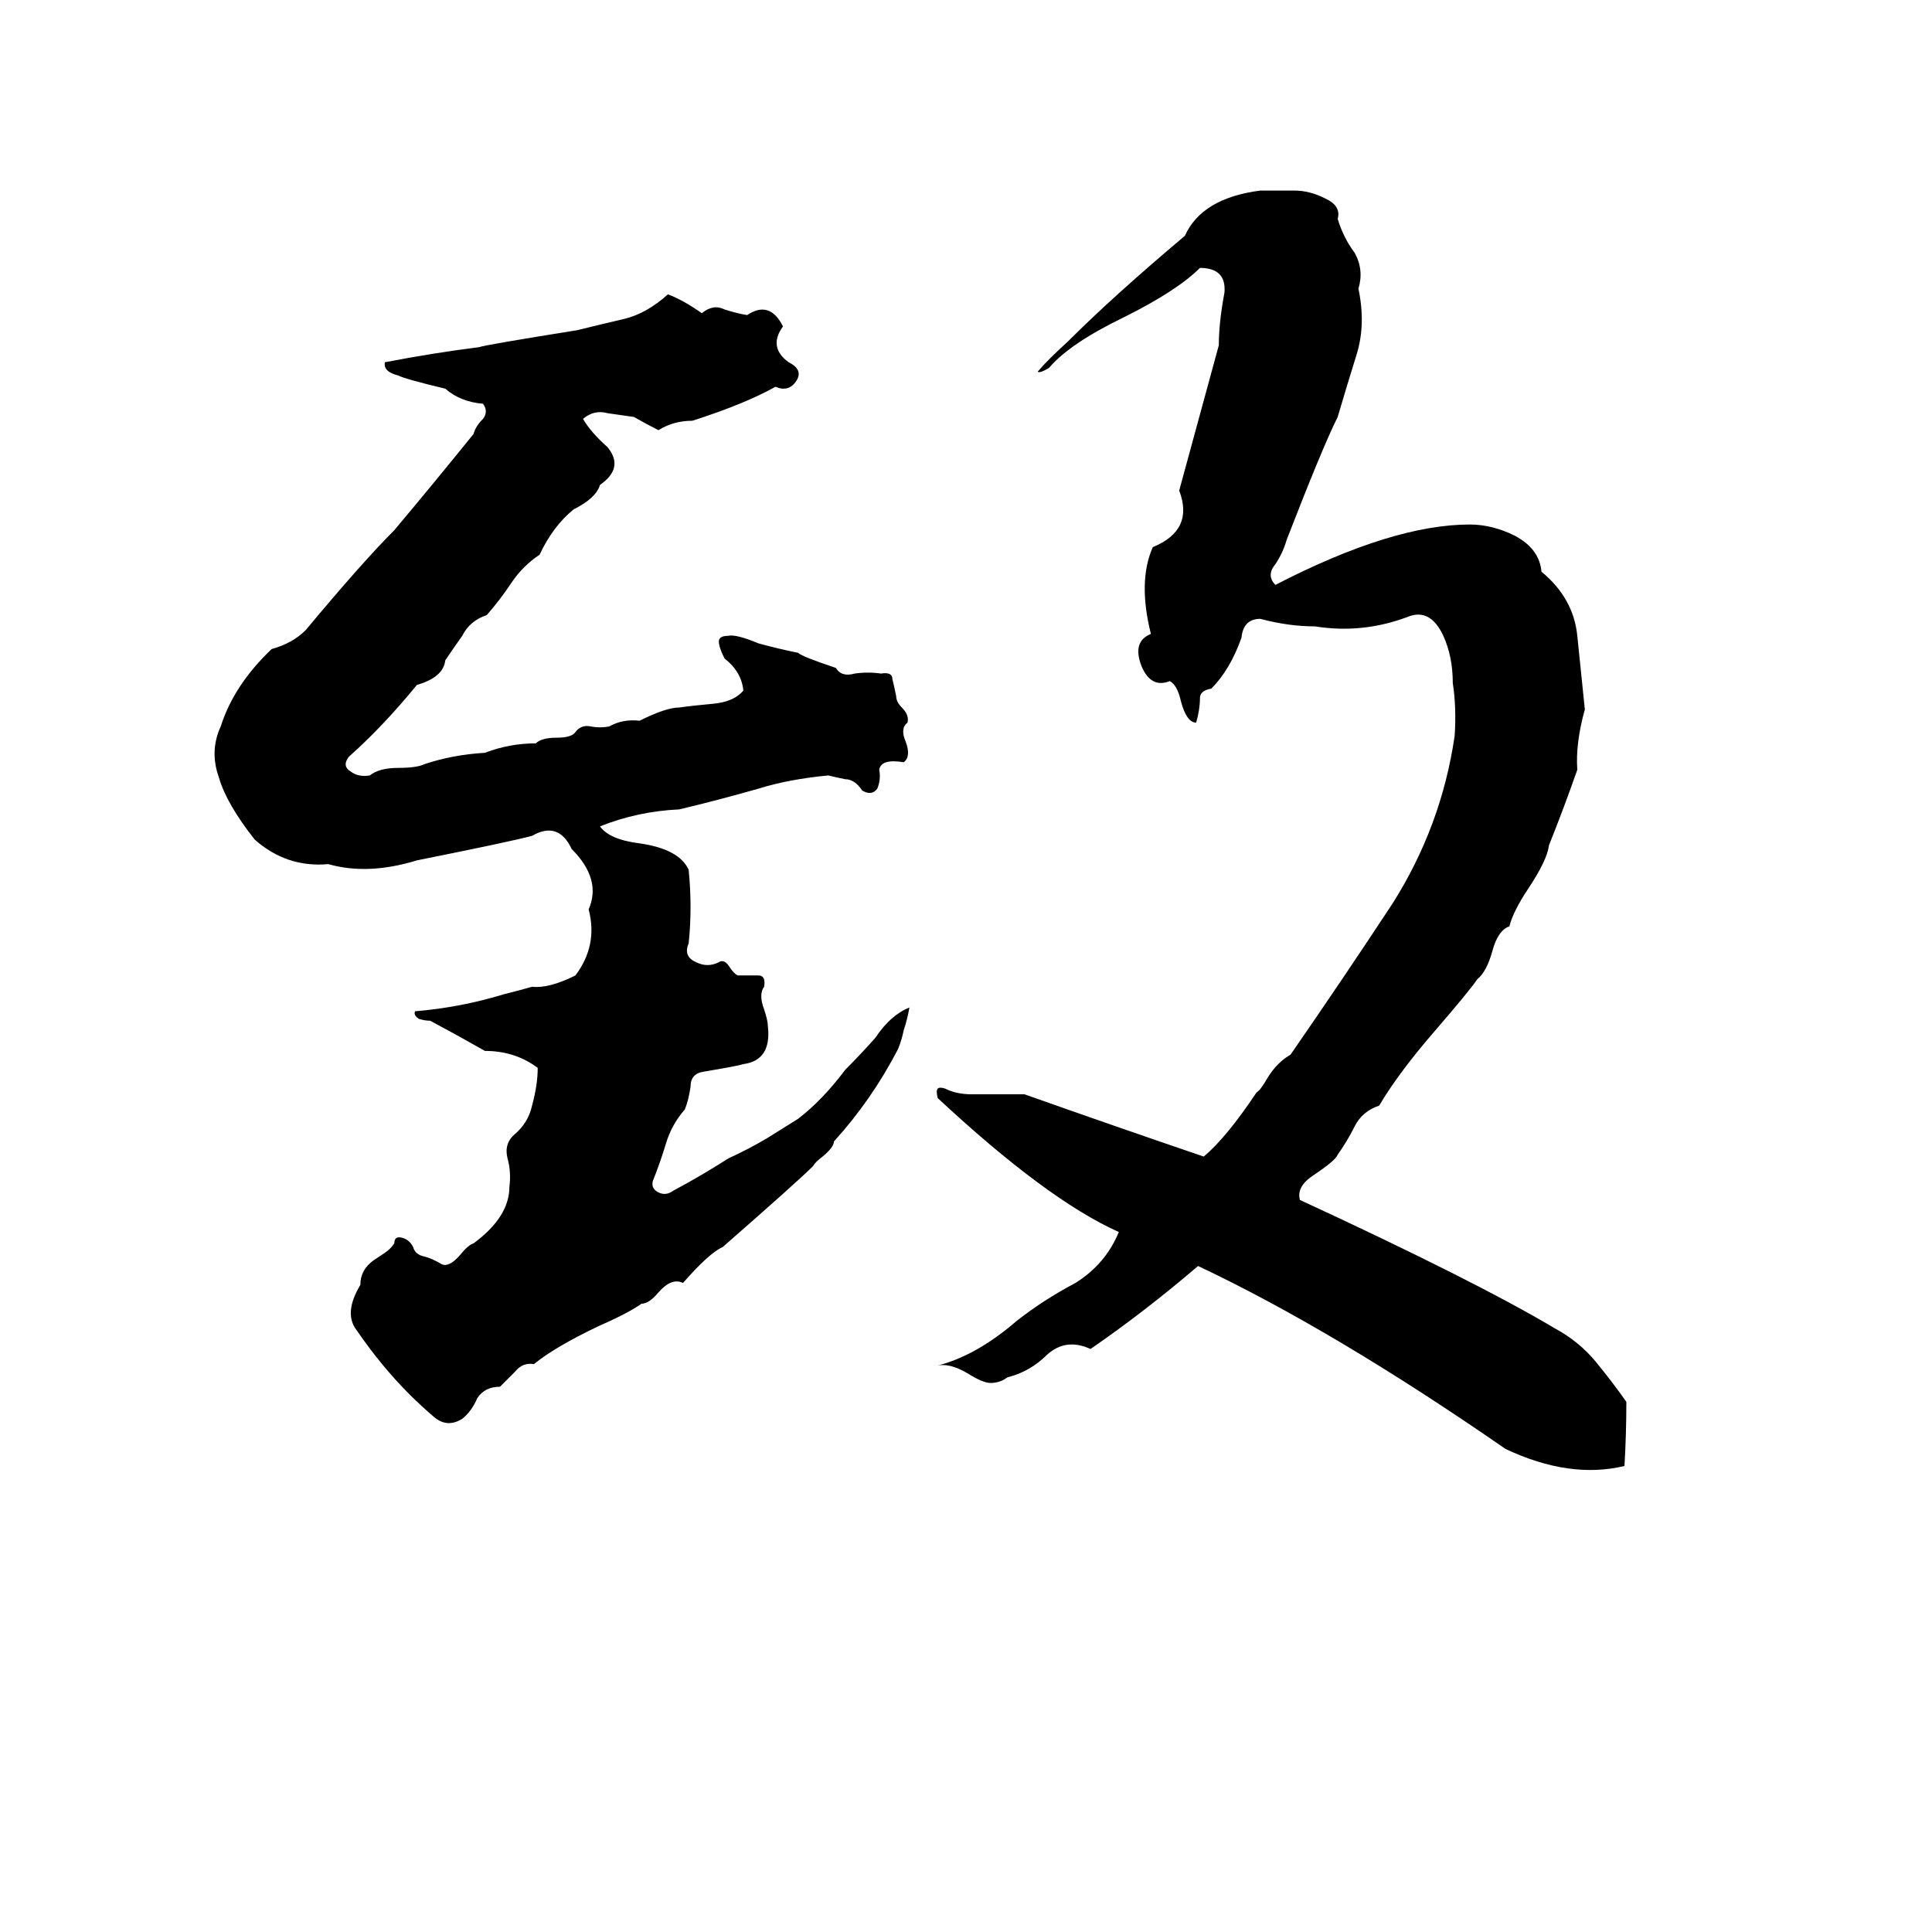 <svg xmlns="http://www.w3.org/2000/svg" viewBox="0 -800 1024 1024">
	<path fill="#000000" d="M668 -699H686Q694 -699 702 -695Q711 -691 709 -684Q712 -674 718 -666Q723 -657 720 -647Q724 -628 719 -612Q714 -596 709 -579Q701 -563 682 -514Q680 -507 676 -501Q671 -495 676 -490Q738 -522 779 -522Q791 -522 803 -516Q816 -509 817 -497Q834 -483 836 -463Q838 -443 840 -424Q835 -406 836 -392Q829 -372 821 -352Q820 -344 810 -329Q802 -317 800 -309Q794 -307 791 -296Q788 -285 783 -281Q779 -275 760 -253Q741 -231 731 -214Q722 -211 718 -203Q714 -195 709 -188Q708 -185 696 -177Q687 -171 689 -164Q782 -121 824 -96Q837 -89 846 -78Q855 -67 862 -57Q862 -40 861 -23Q832 -16 798 -32Q707 -95 635 -129Q607 -105 578 -85Q565 -91 555 -82Q546 -73 534 -70Q530 -67 525 -67Q521 -67 513 -72Q503 -78 496 -76Q517 -81 539 -100Q553 -111 570 -120Q586 -130 593 -147Q555 -164 497 -218Q496 -222 497 -223Q498 -224 501 -223Q507 -220 515 -220Q529 -220 543 -220Q591 -203 638 -187Q650 -197 666 -221Q668 -222 672 -229Q677 -237 684 -241Q711 -280 738 -321Q764 -362 771 -410Q772 -425 770 -438Q770 -452 765 -463Q758 -478 746 -473Q722 -464 697 -468Q683 -468 668 -472Q659 -472 658 -462Q652 -445 642 -435Q636 -434 636 -430Q636 -424 634 -417Q629 -417 626 -428Q624 -437 620 -439Q610 -435 605 -447Q600 -460 610 -464Q603 -492 611 -510Q633 -519 625 -540L646 -617Q646 -629 649 -645Q650 -658 636 -658Q624 -646 596 -632Q567 -618 556 -605Q551 -602 550 -603Q555 -609 566 -619Q590 -643 628 -675Q637 -695 668 -699ZM354 -644Q362 -641 372 -634Q378 -639 384 -636Q390 -634 396 -633Q408 -641 415 -627Q407 -616 418 -608Q426 -604 422 -598Q418 -592 411 -595Q395 -586 367 -577Q357 -577 349 -572Q343 -575 336 -579Q329 -580 322 -581Q315 -583 309 -578Q313 -571 322 -563Q331 -552 318 -543Q316 -536 304 -530Q293 -521 286 -506Q277 -500 271 -491Q265 -482 258 -474Q249 -471 245 -463Q240 -456 236 -450Q235 -441 221 -437Q203 -415 185 -399Q181 -394 186 -391Q190 -388 196 -389Q201 -393 211 -393Q221 -393 225 -395Q240 -400 257 -401Q270 -406 284 -406Q287 -409 295 -409Q303 -409 305 -412Q308 -416 313 -415Q318 -414 323 -415Q330 -419 339 -418Q353 -425 360 -425Q367 -426 378 -427Q389 -428 394 -434Q393 -444 384 -451Q381 -457 381 -460Q381 -463 386 -463Q390 -464 402 -459Q413 -456 423 -454Q425 -452 443 -446Q446 -441 453 -443Q460 -444 467 -443Q473 -444 473 -440Q474 -436 475 -431Q475 -428 478 -425Q482 -421 481 -417Q477 -414 480 -407Q483 -399 479 -396Q467 -398 466 -392Q467 -387 465 -382Q462 -378 457 -381Q453 -387 448 -387Q443 -388 439 -389Q418 -387 402 -382Q381 -376 360 -371Q338 -370 318 -362Q323 -355 339 -353Q360 -350 365 -339Q367 -319 365 -300Q362 -293 369 -290Q375 -287 381 -290Q384 -292 387 -287Q389 -284 391 -283Q396 -283 402 -283Q406 -283 405 -277Q402 -273 405 -265Q407 -259 407 -256Q409 -238 394 -236Q391 -235 373 -232Q366 -231 366 -224Q365 -217 363 -212Q356 -204 353 -194Q350 -184 346 -174Q345 -170 349 -168Q353 -166 357 -169Q372 -177 386 -186Q397 -191 407 -197Q415 -202 423 -207Q436 -217 448 -233Q456 -241 464 -250Q472 -262 482 -266Q481 -260 479 -254Q478 -249 476 -244Q462 -217 442 -195Q442 -192 436 -187Q432 -184 431 -182Q423 -174 383 -139Q376 -136 362 -120Q356 -123 349 -115Q344 -109 340 -109Q333 -104 317 -97Q294 -86 283 -77Q277 -78 273 -73Q269 -69 265 -65Q257 -65 253 -59Q250 -52 245 -48Q237 -43 230 -49Q223 -55 217 -61Q202 -76 189 -95Q182 -104 191 -119Q191 -127 198 -132L204 -136Q207 -138 209 -141Q209 -145 213 -144Q217 -143 219 -139Q220 -135 225 -134Q229 -133 234 -130Q238 -128 244 -135Q248 -140 251 -141Q270 -155 270 -171Q271 -179 269 -186Q267 -194 273 -199Q280 -205 282 -214Q285 -225 285 -234Q273 -243 257 -243Q243 -251 228 -259Q225 -259 222 -260Q219 -262 220 -264Q244 -266 267 -273Q275 -275 282 -277Q291 -276 305 -283Q317 -299 312 -318Q319 -334 303 -350Q296 -365 282 -357Q271 -354 221 -344Q195 -336 174 -342Q152 -340 135 -355Q120 -374 116 -388Q111 -402 117 -415Q124 -437 144 -456Q155 -459 162 -466Q192 -502 209 -519Q230 -544 251 -570Q252 -574 256 -578Q259 -582 256 -586Q244 -587 236 -594Q215 -599 211 -601Q203 -603 204 -608Q230 -613 254 -616Q256 -617 306 -625Q318 -628 331 -631Q343 -634 354 -644Z"/>
</svg>